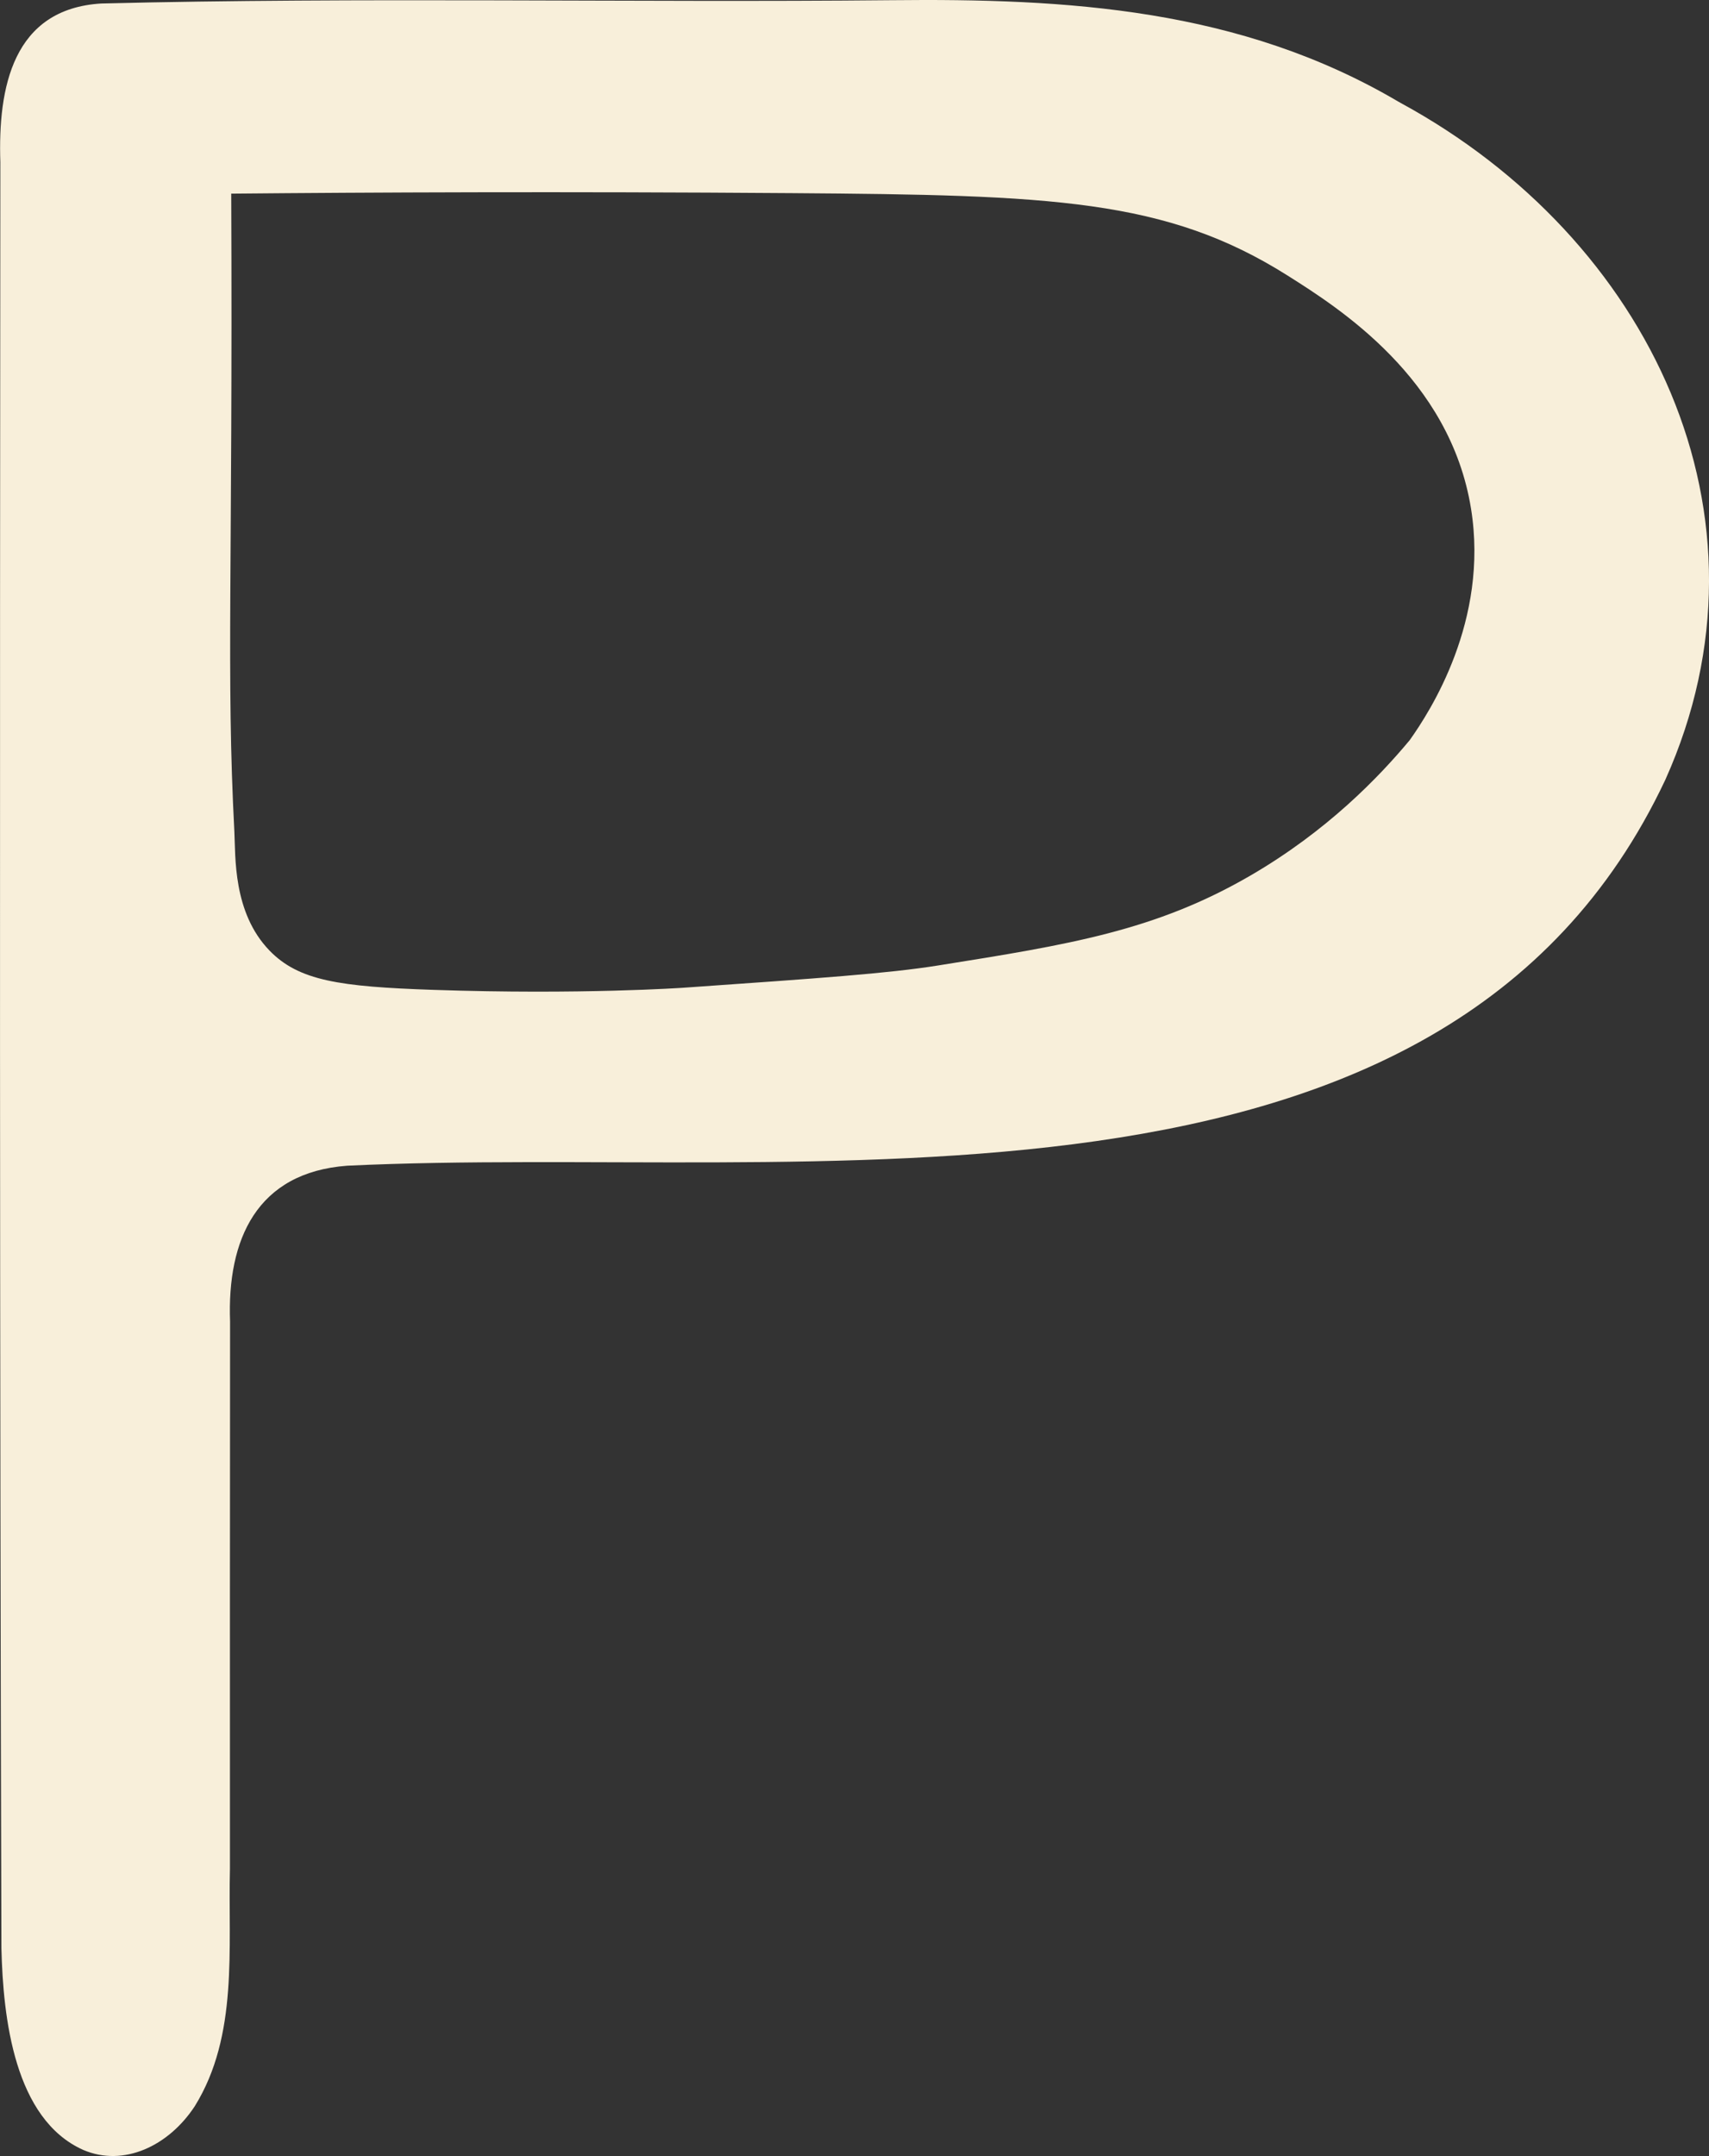 <?xml version="1.0" encoding="UTF-8"?>
<svg id="Capa_2" data-name="Capa 2" xmlns="http://www.w3.org/2000/svg" viewBox="0 0 141.34 178.203">
  <rect x="0" y="0" width="141.34" height="178.203" fill="#333333" stroke="none"/>
  <g id="TÍTULO_LETRAS_POR_SEPARADO" data-name="TÍTULO LETRAS POR SEPARADO">
    <path d="M115.665,8.411C102.564.687,88.242-.139,73.686.016,52.566.223,29.682-.249,8.373.29,1.066.731-.177,7.218.029,13.421-.012,61.796-.03,111.847.117,161.034c.138,5.796,1.078,14.122,6.763,16.664,3.356,1.439,7.083-.332,9.235-3.622,3.616-5.841,2.741-13.049,2.902-19.645-.001-15.018-.006-30.017.011-45.197-.254-6.781,2.2-12.329,9.692-12.884,38.2-1.813,90.684,7.018,109.01-31.903,9.81-21.824-1.321-44.751-21.862-55.922l-.201-.115ZM116.594,61.169c-2.568,3.085-6.835,7.506-13.143,11.178-7.881,4.588-15.031,5.727-25.879,7.455-4.168.664-9.79,1.05-21.032,1.837,0,0-8.472.592-20.71.177-7.754-.263-11.126-.753-13.544-3.252-3.041-3.143-2.797-7.78-2.904-9.839-.681-13.085-.124-21.433-.258-52.72,11.364-.105,27.262-.181,46.431-.041,21.377.157,30.883.466,40.939,6.815,4.201,2.652,13.43,8.48,15.166,19.271,1.489,9.255-3.4,16.773-5.067,19.119Z" fill="#f8efda"/>
  </g>
</svg>
